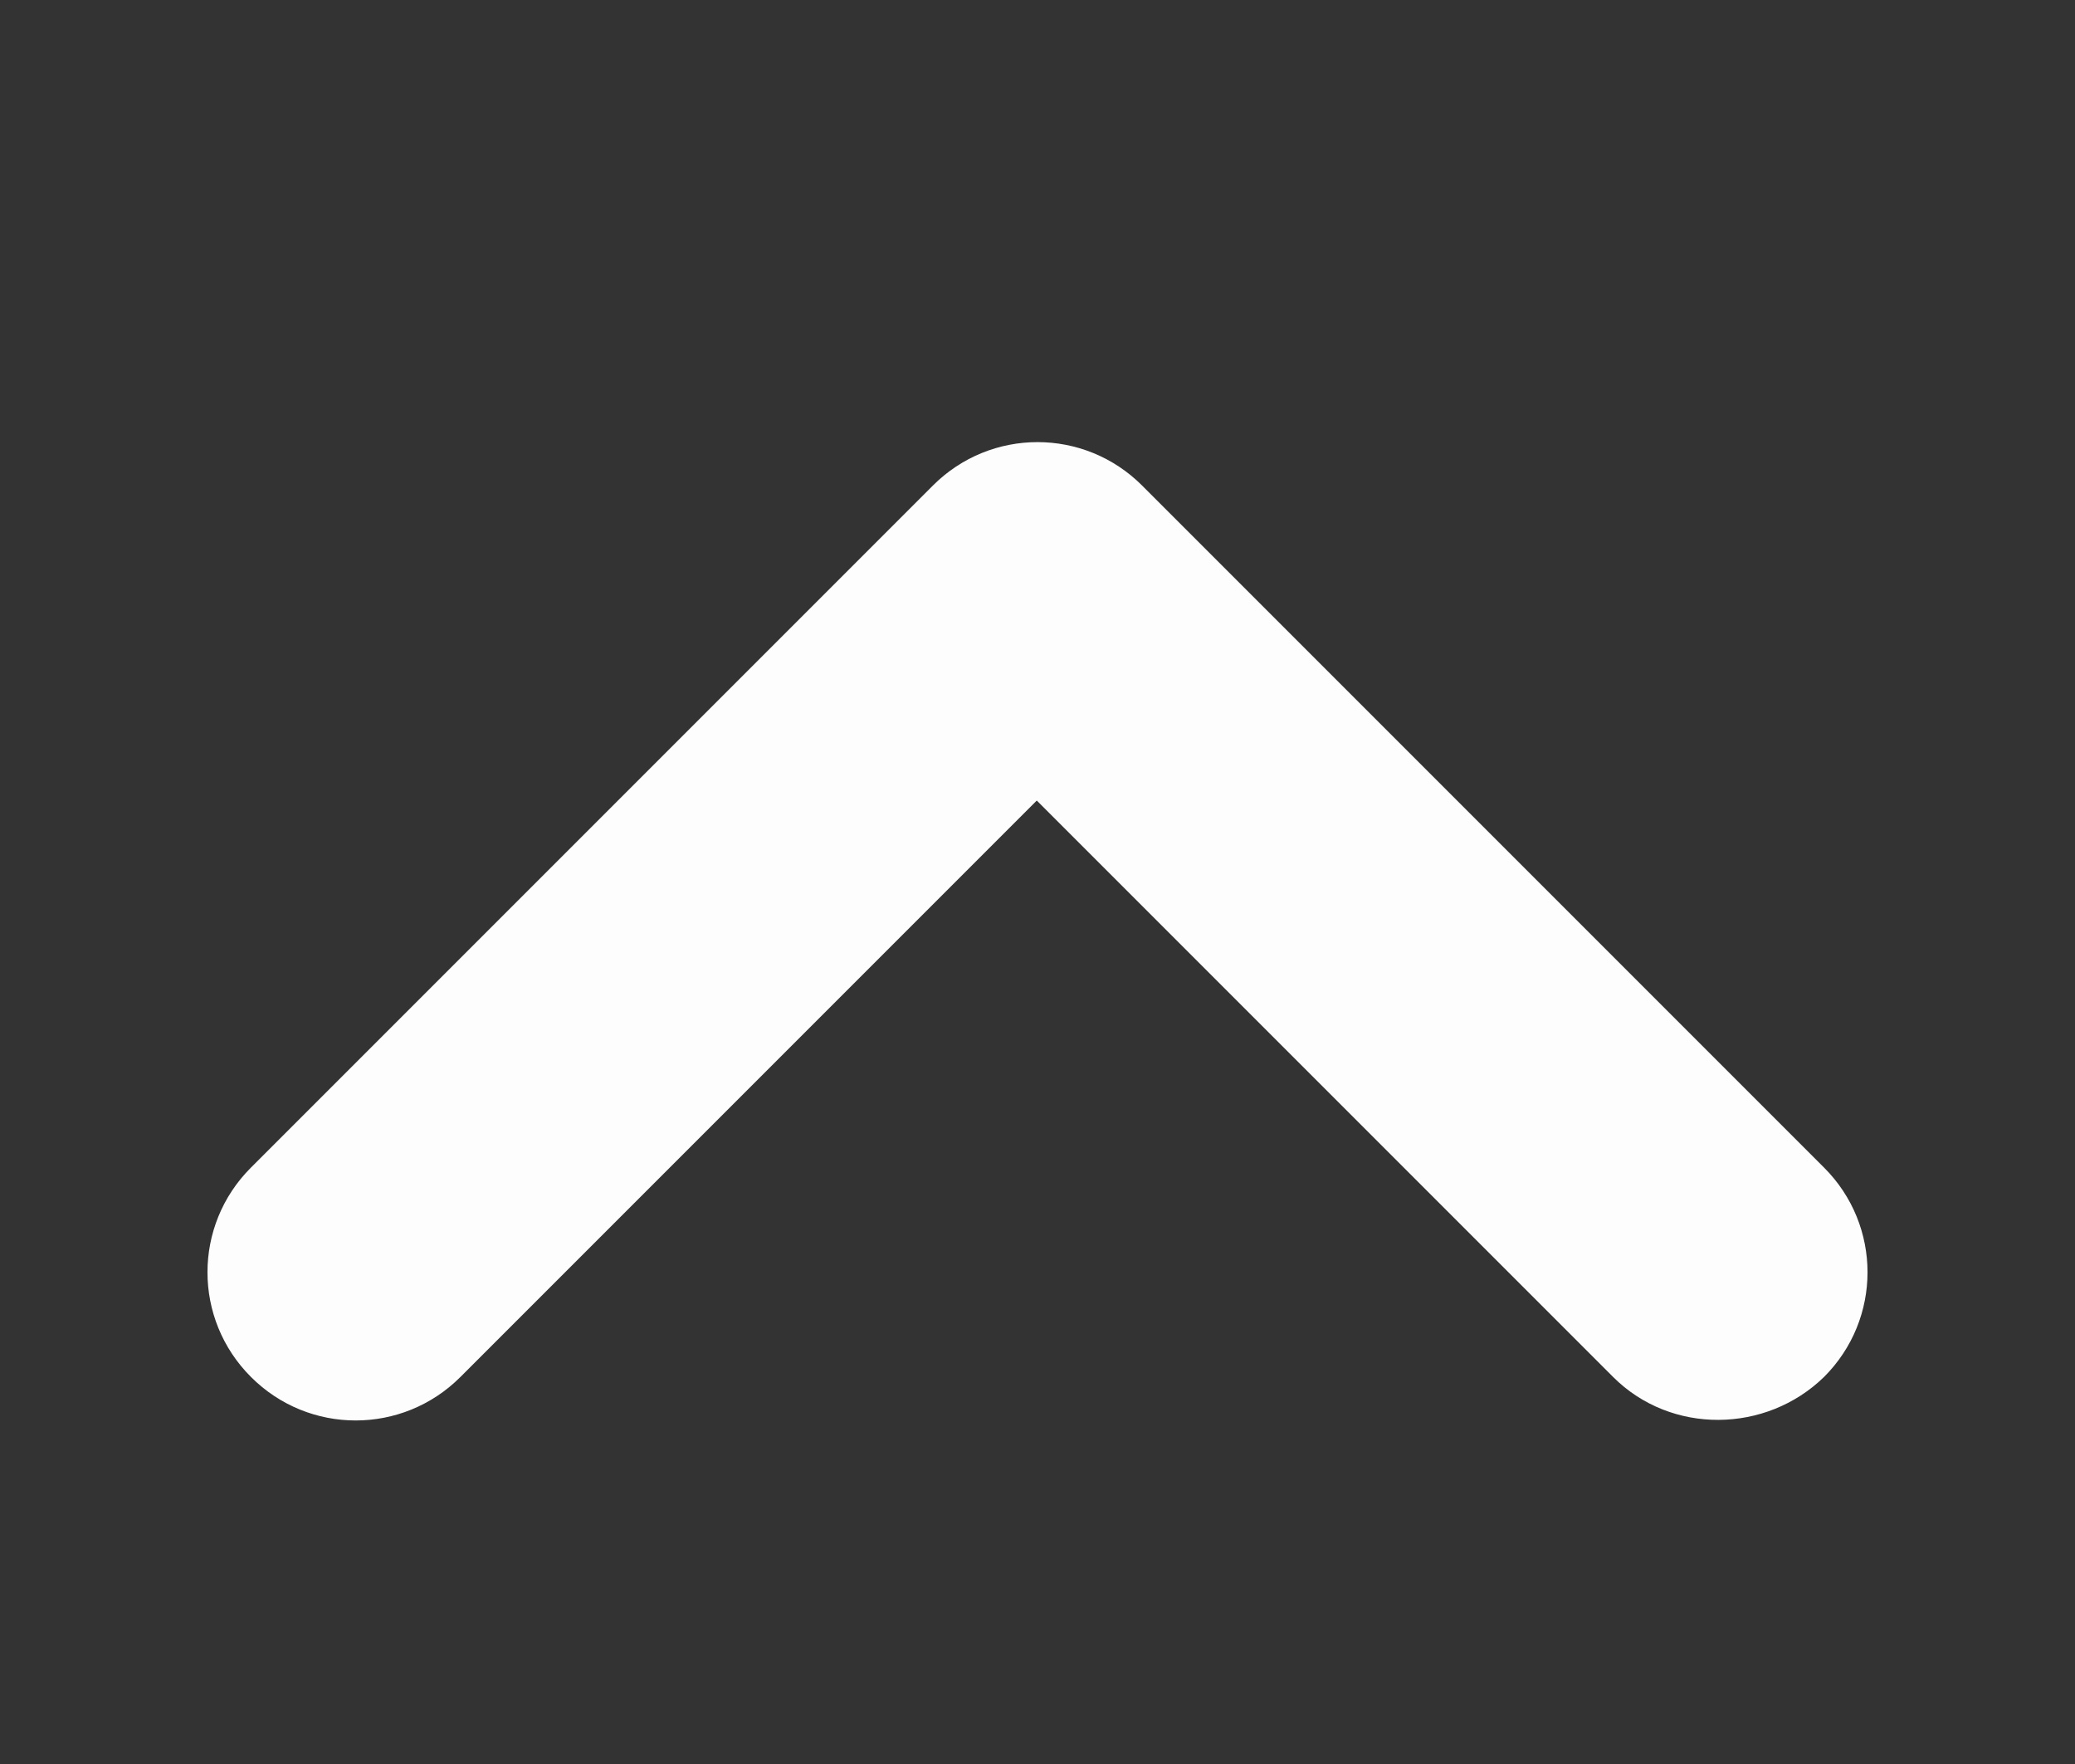 <svg width="20" height="17" viewBox="0 0 20 17" fill="none" xmlns="http://www.w3.org/2000/svg">
<rect x="0" y="0" width="20" height="17" fill="#333333" stroke="none"/>
<path d="M15.548 13.27L9.993 7.715L4.438 13.27C3.879 13.829 2.977 13.829 2.419 13.27C1.86 12.712 1.86 11.81 2.419 11.252L8.991 4.68C9.549 4.121 10.451 4.121 11.009 4.68L17.581 11.252C18.14 11.81 18.14 12.712 17.581 13.27C17.023 13.814 16.107 13.829 15.548 13.27Z" fill="#FDFDFD"/>
</svg>
